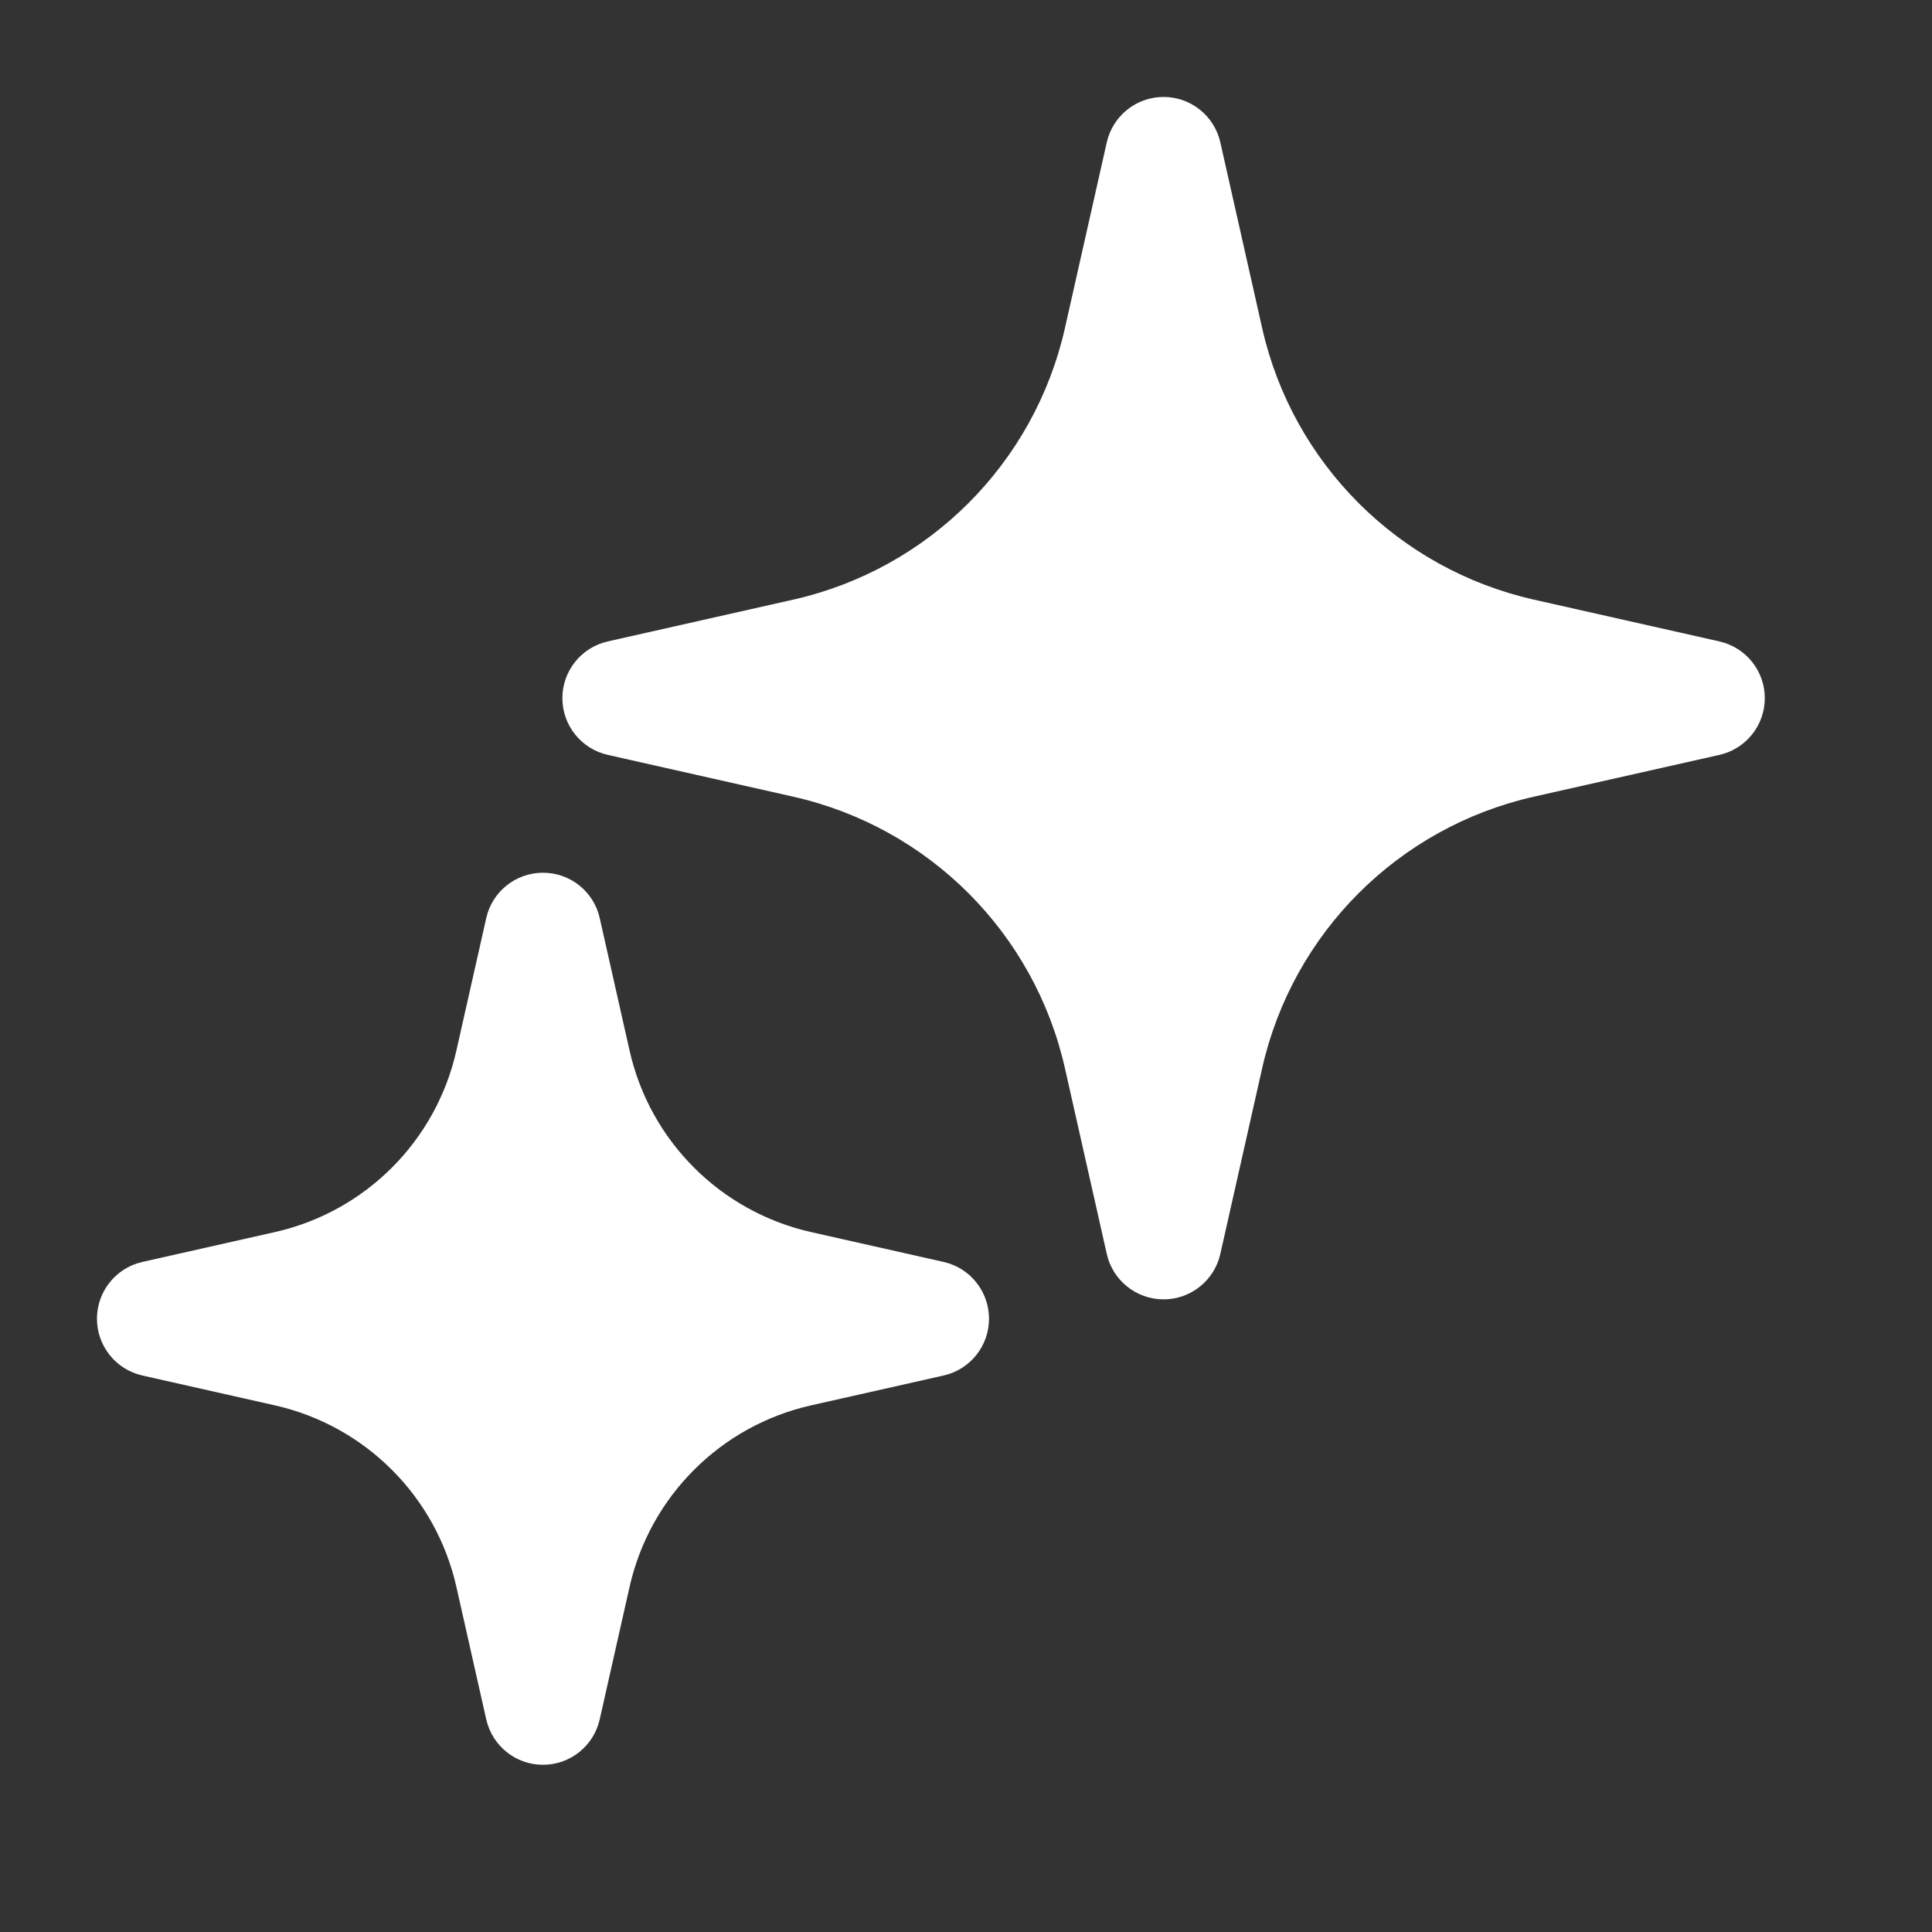 <svg width="22" height="22" viewBox="0 0 22 22" fill="none" xmlns="http://www.w3.org/2000/svg">
<rect x="0" y="0" width="22" height="22" fill="#333333" stroke="none"/>
<path d="M13.25 1.104C13.559 1.104 13.828 1.319 13.896 1.621L14.372 3.734C14.719 5.276 15.924 6.48 17.466 6.828L19.579 7.304C19.881 7.372 20.096 7.64 20.096 7.95C20.096 8.26 19.881 8.528 19.579 8.596L17.466 9.072C15.924 9.42 14.719 10.624 14.372 12.166L13.896 14.279C13.828 14.581 13.559 14.796 13.25 14.796C12.94 14.796 12.671 14.581 12.603 14.279L12.127 12.166C11.78 10.624 10.576 9.42 9.033 9.072L6.921 8.596C6.619 8.528 6.404 8.26 6.404 7.95C6.404 7.64 6.619 7.372 6.921 7.304L9.033 6.828C10.576 6.48 11.78 5.276 12.127 3.734L12.603 1.621C12.671 1.319 12.94 1.104 13.25 1.104Z" fill="white"/>
<path d="M6.183 9.938C6.493 9.938 6.761 10.152 6.829 10.454L7.169 11.963C7.401 12.994 8.206 13.798 9.236 14.03L10.745 14.37C11.048 14.438 11.262 14.707 11.262 15.017C11.262 15.326 11.048 15.595 10.745 15.663L9.236 16.003C8.206 16.235 7.401 17.04 7.169 18.07L6.829 19.579C6.761 19.881 6.493 20.096 6.183 20.096C5.873 20.096 5.605 19.881 5.537 19.579L5.197 18.07C4.965 17.04 4.16 16.235 3.13 16.003L1.621 15.663C1.319 15.595 1.104 15.326 1.104 15.017C1.104 14.707 1.319 14.438 1.621 14.37L3.13 14.03C4.16 13.798 4.965 12.994 5.197 11.963L5.537 10.454C5.605 10.152 5.873 9.938 6.183 9.938Z" fill="white"/>
</svg>
